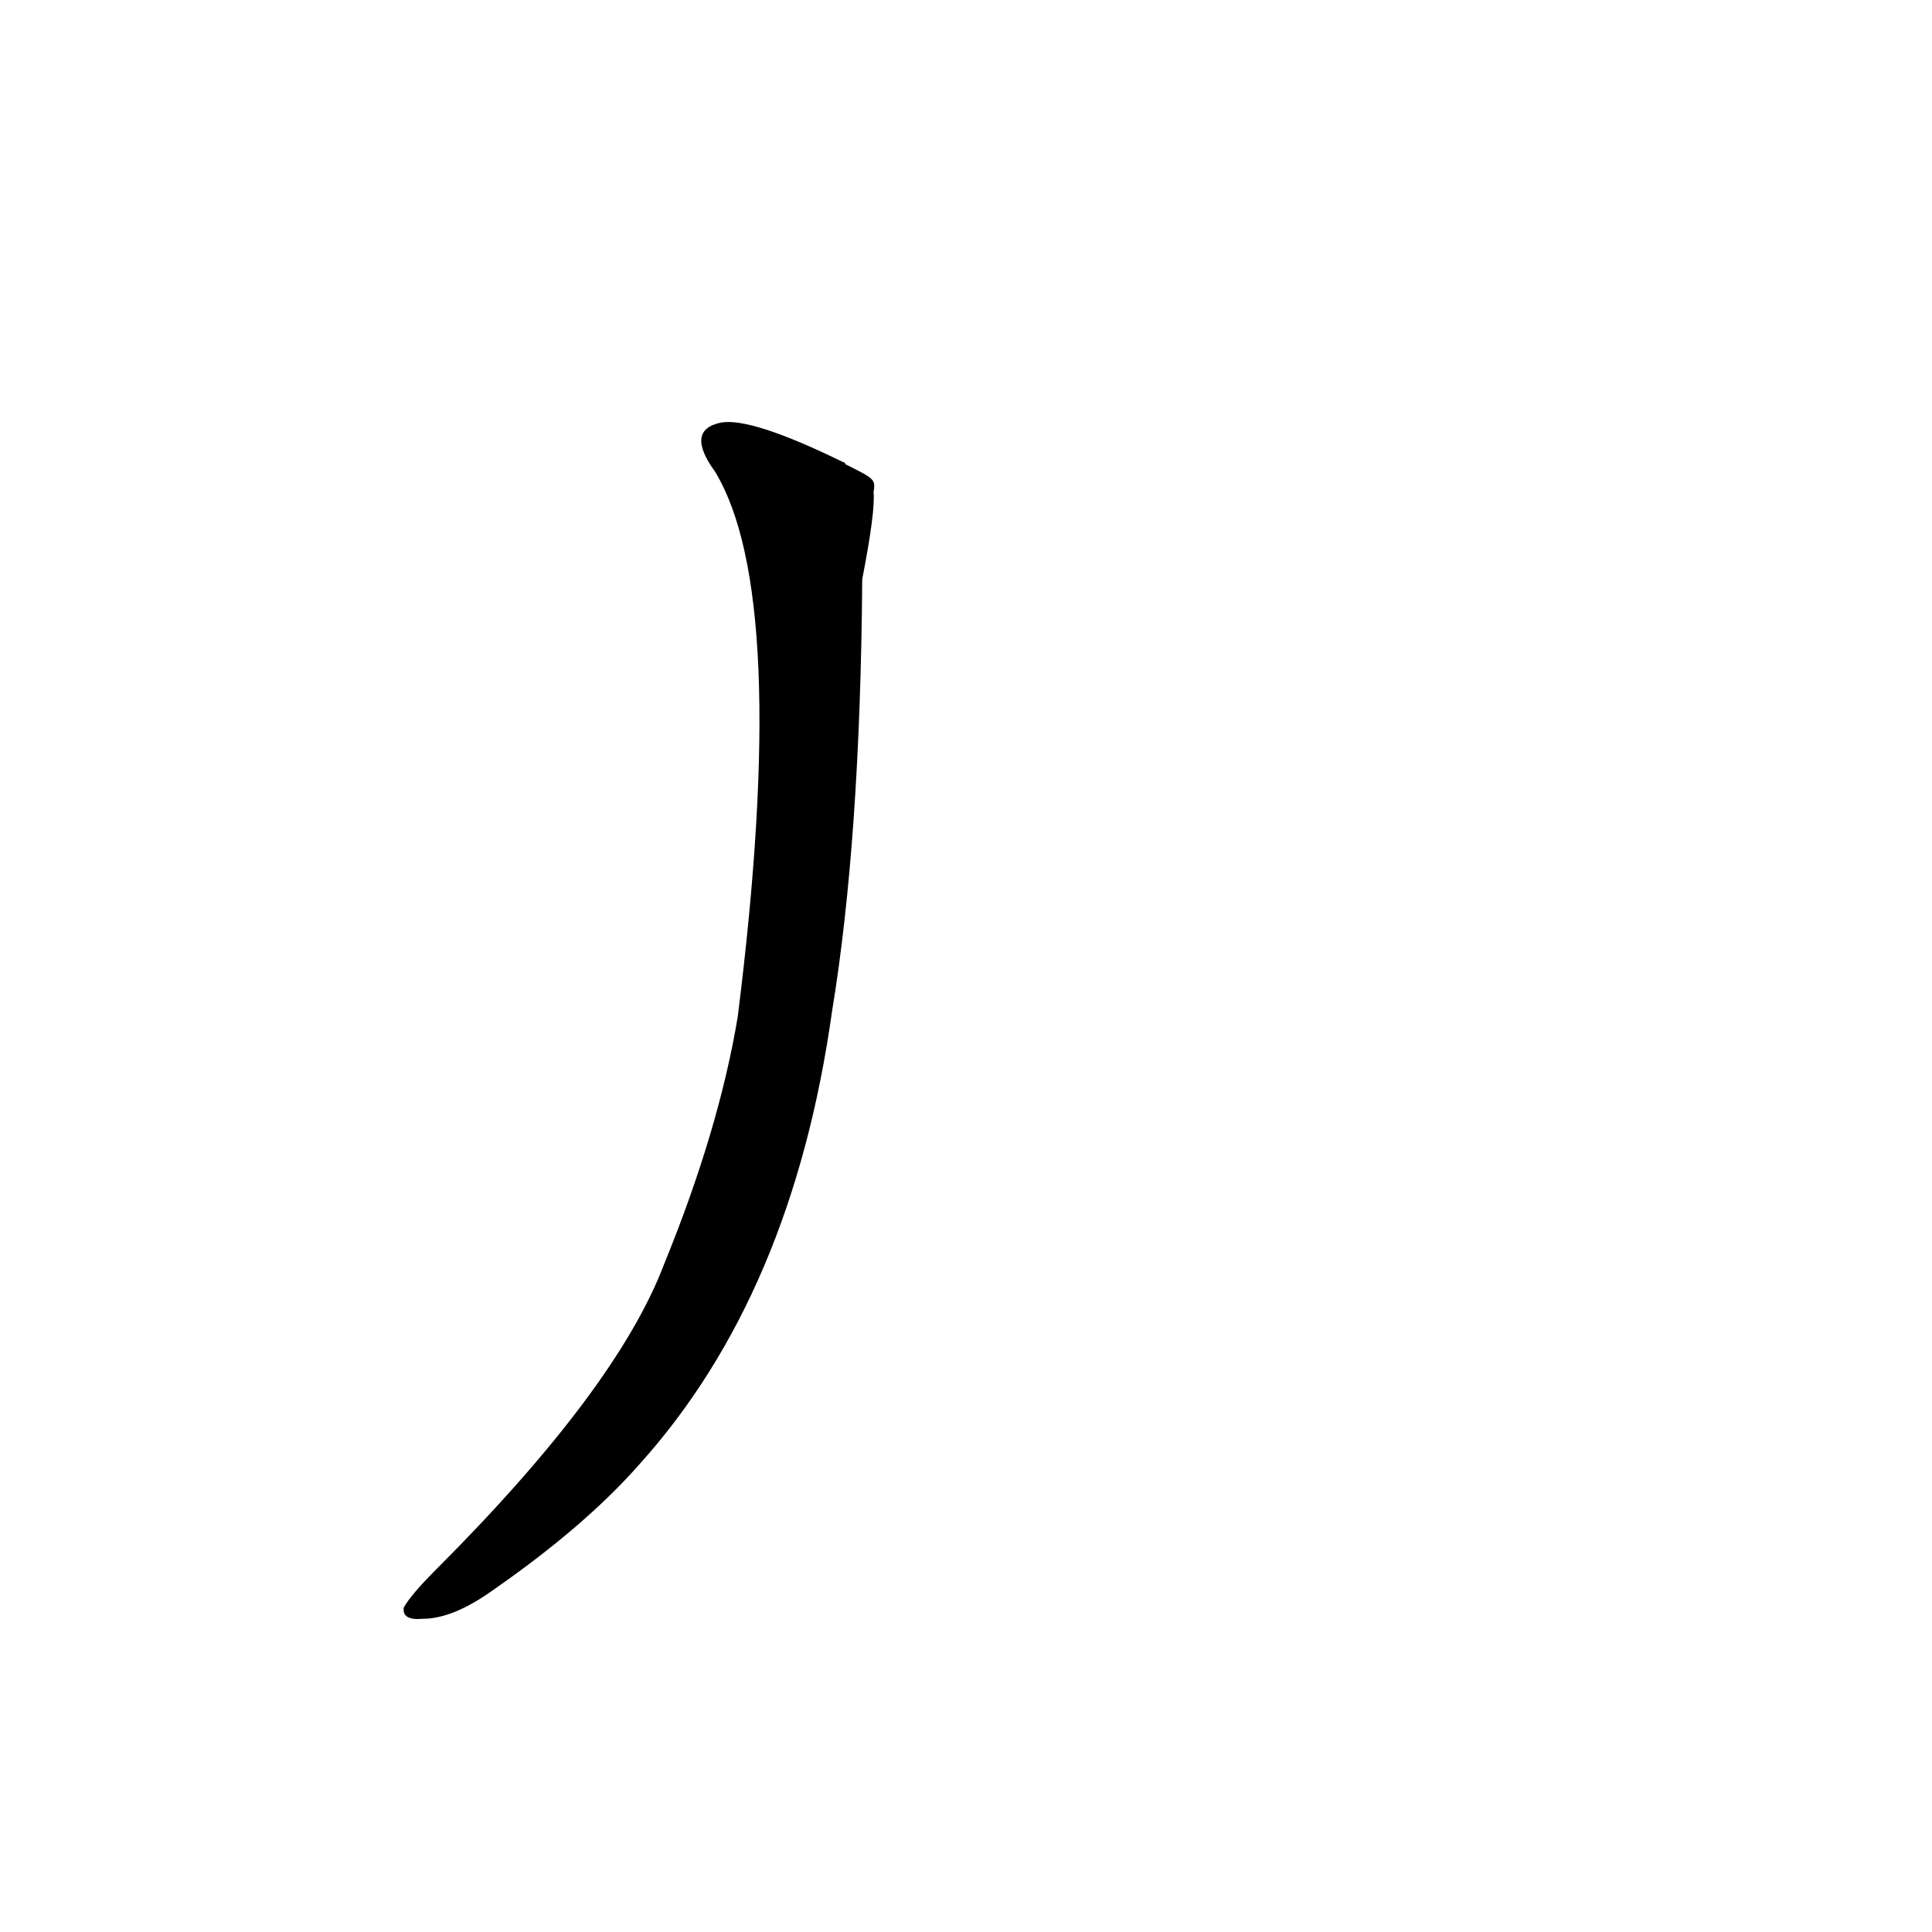 <?xml version='1.0' encoding='utf-8'?>
<svg xmlns="http://www.w3.org/2000/svg" version="1.1" viewBox="0 0 1024 1024"><g transform="scale(1, -1) translate(0, -900)"><path d="M 448 654 Q 448 655 447 655 Q 398 679 382 676 Q 363 672 379 650 Q 419 584 391 361 Q 381 301 352 230 Q 327 164 231 68 Q 218 55 214 48 Q 213 41 224 42 Q 240 42 261 57 Q 310 91 339 124 Q 420 214 441 364 Q 456 455 457 593 Q 464 629 463 639 C 464 646 464 646 448 654 Z" fill="black" /></g></svg>